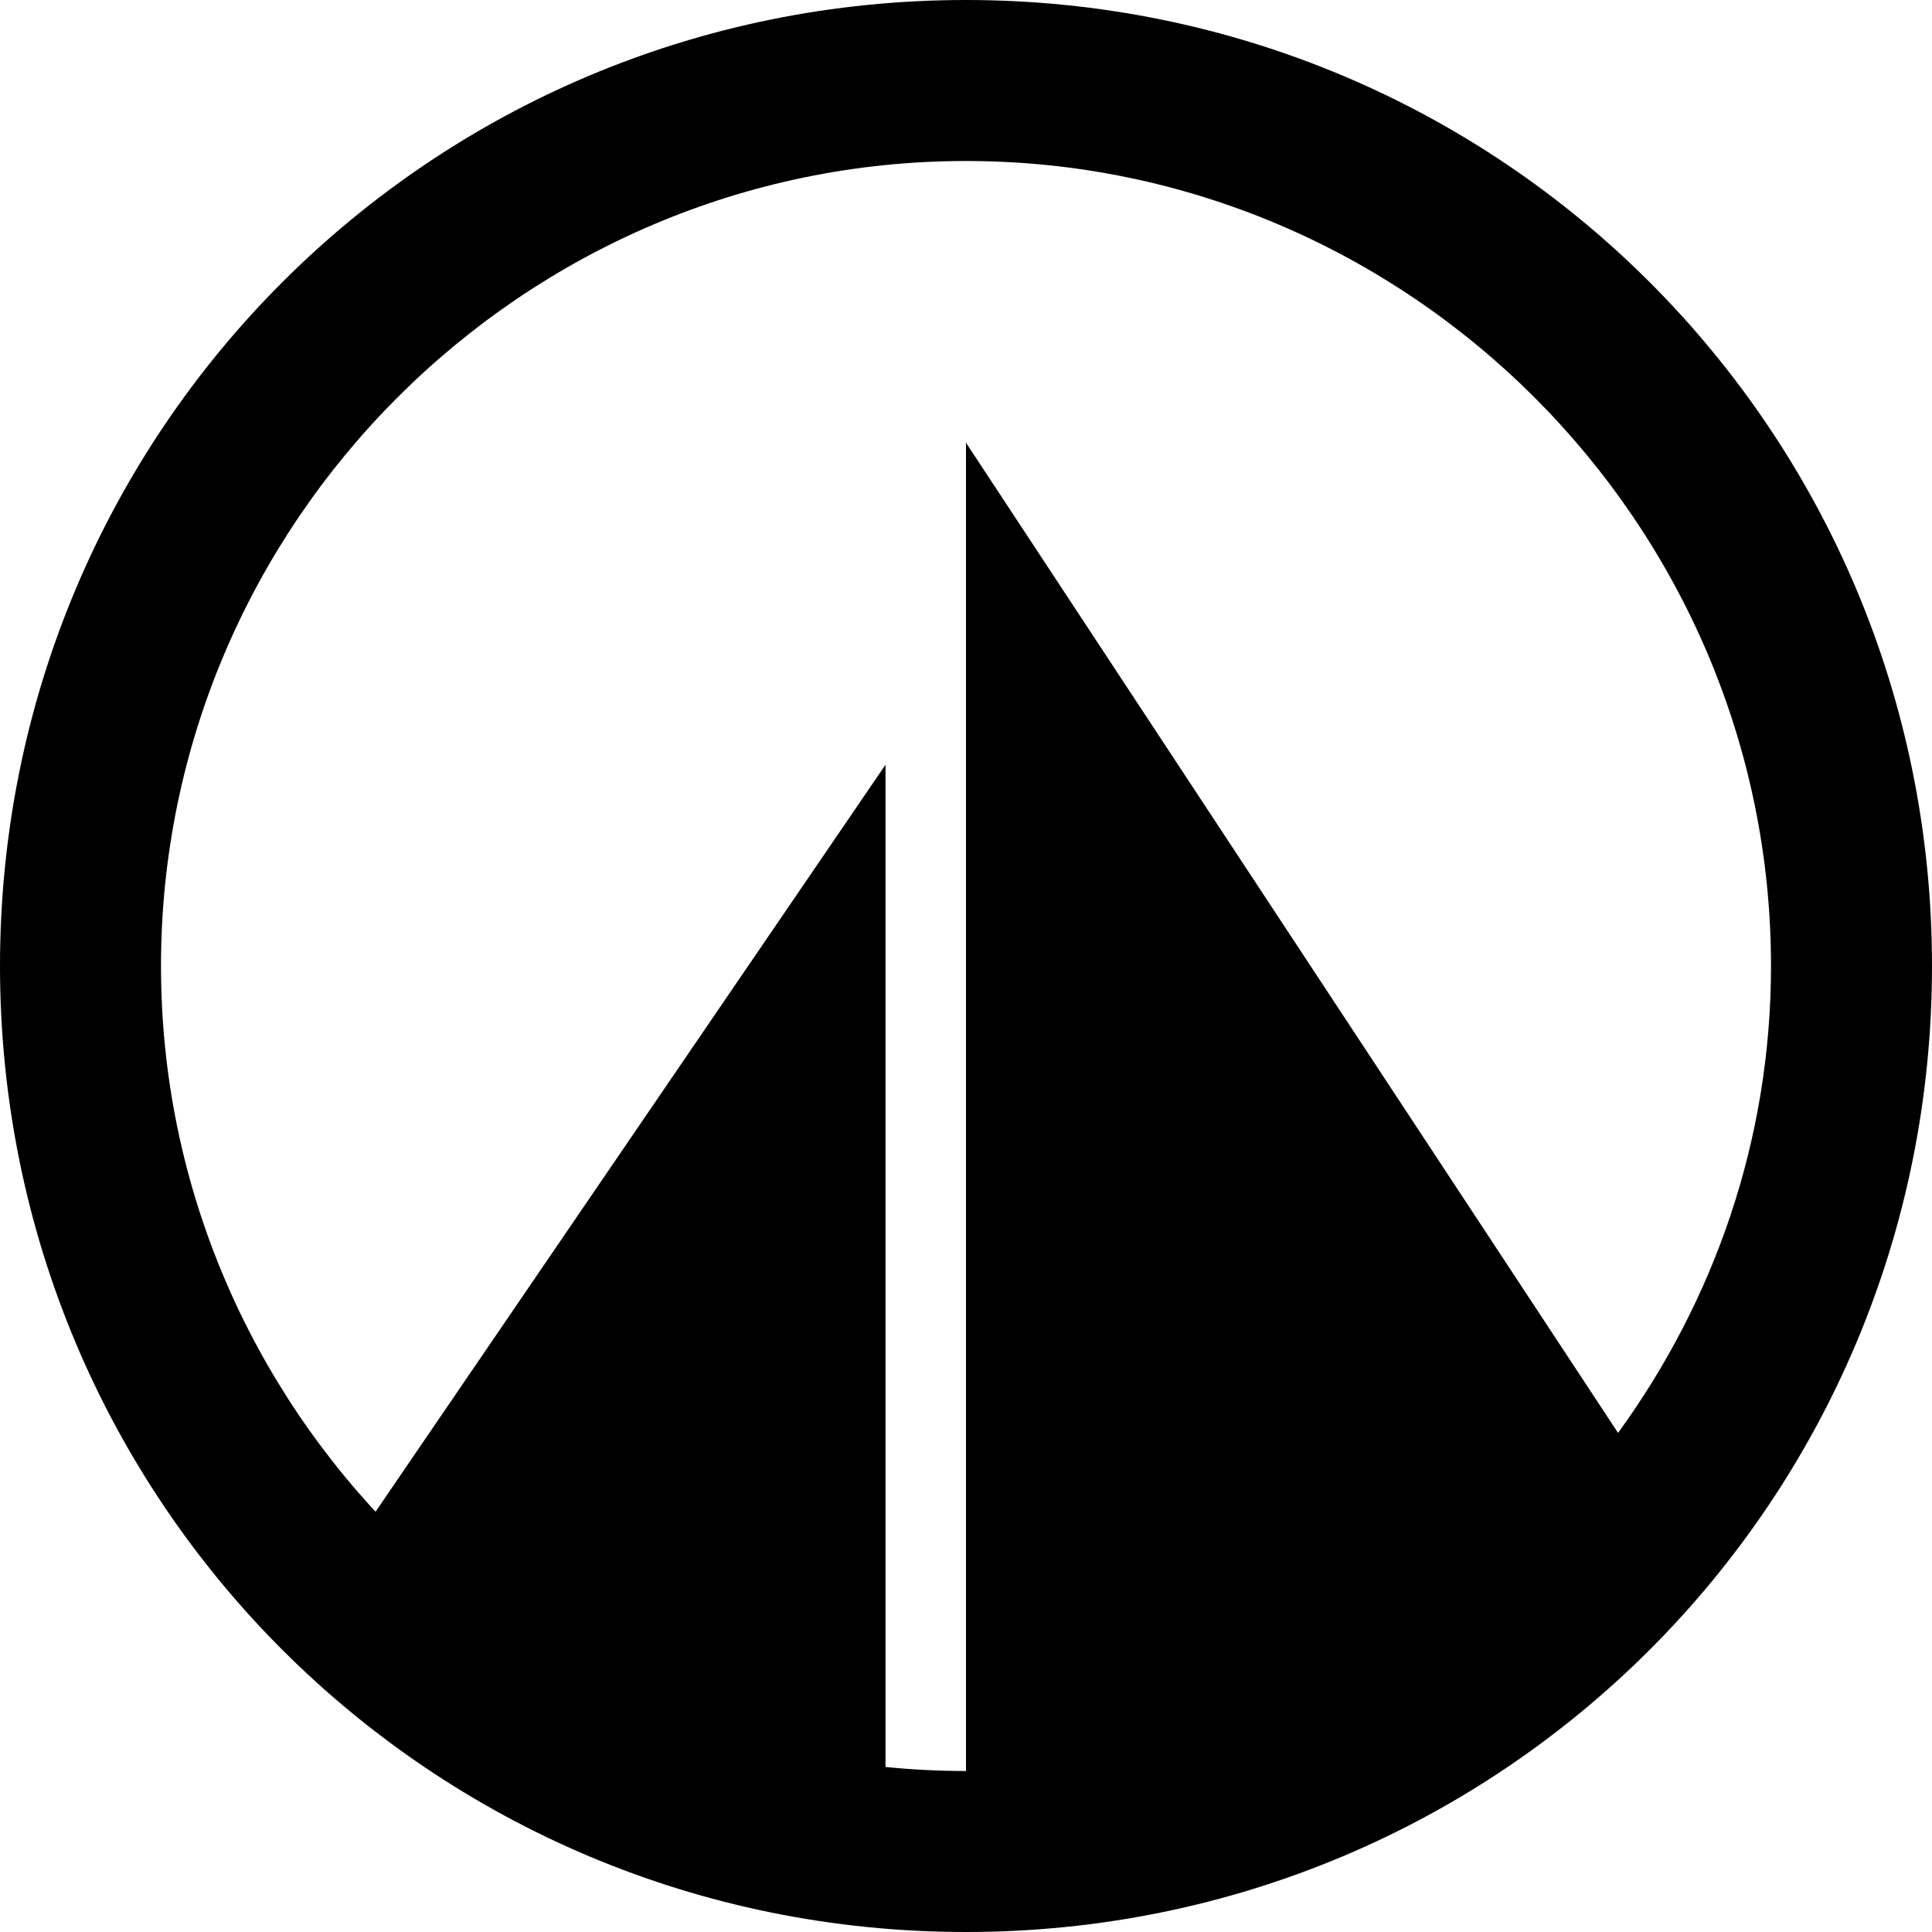 <svg role="img" xmlns="http://www.w3.org/2000/svg" viewBox="0 0 24 24"><title>Laravel Sail icon</title><path d="M3.9 19.9c1.8 2.05 4.2 3.4 7.1 3.7V9.5L3.9 19.9zM12 0C5.35 0 0 5.35 0 12s5.35 12 12 12 12-5.35 12-12S18.65 0 12 0zM2 12C2 6.5 6.5 2 12 2s10 4.5 10 10c0 2.15-.7 4.15-1.9 5.8L12 5.5V22C6.5 22 2 17.5 2 12z"/></svg>
